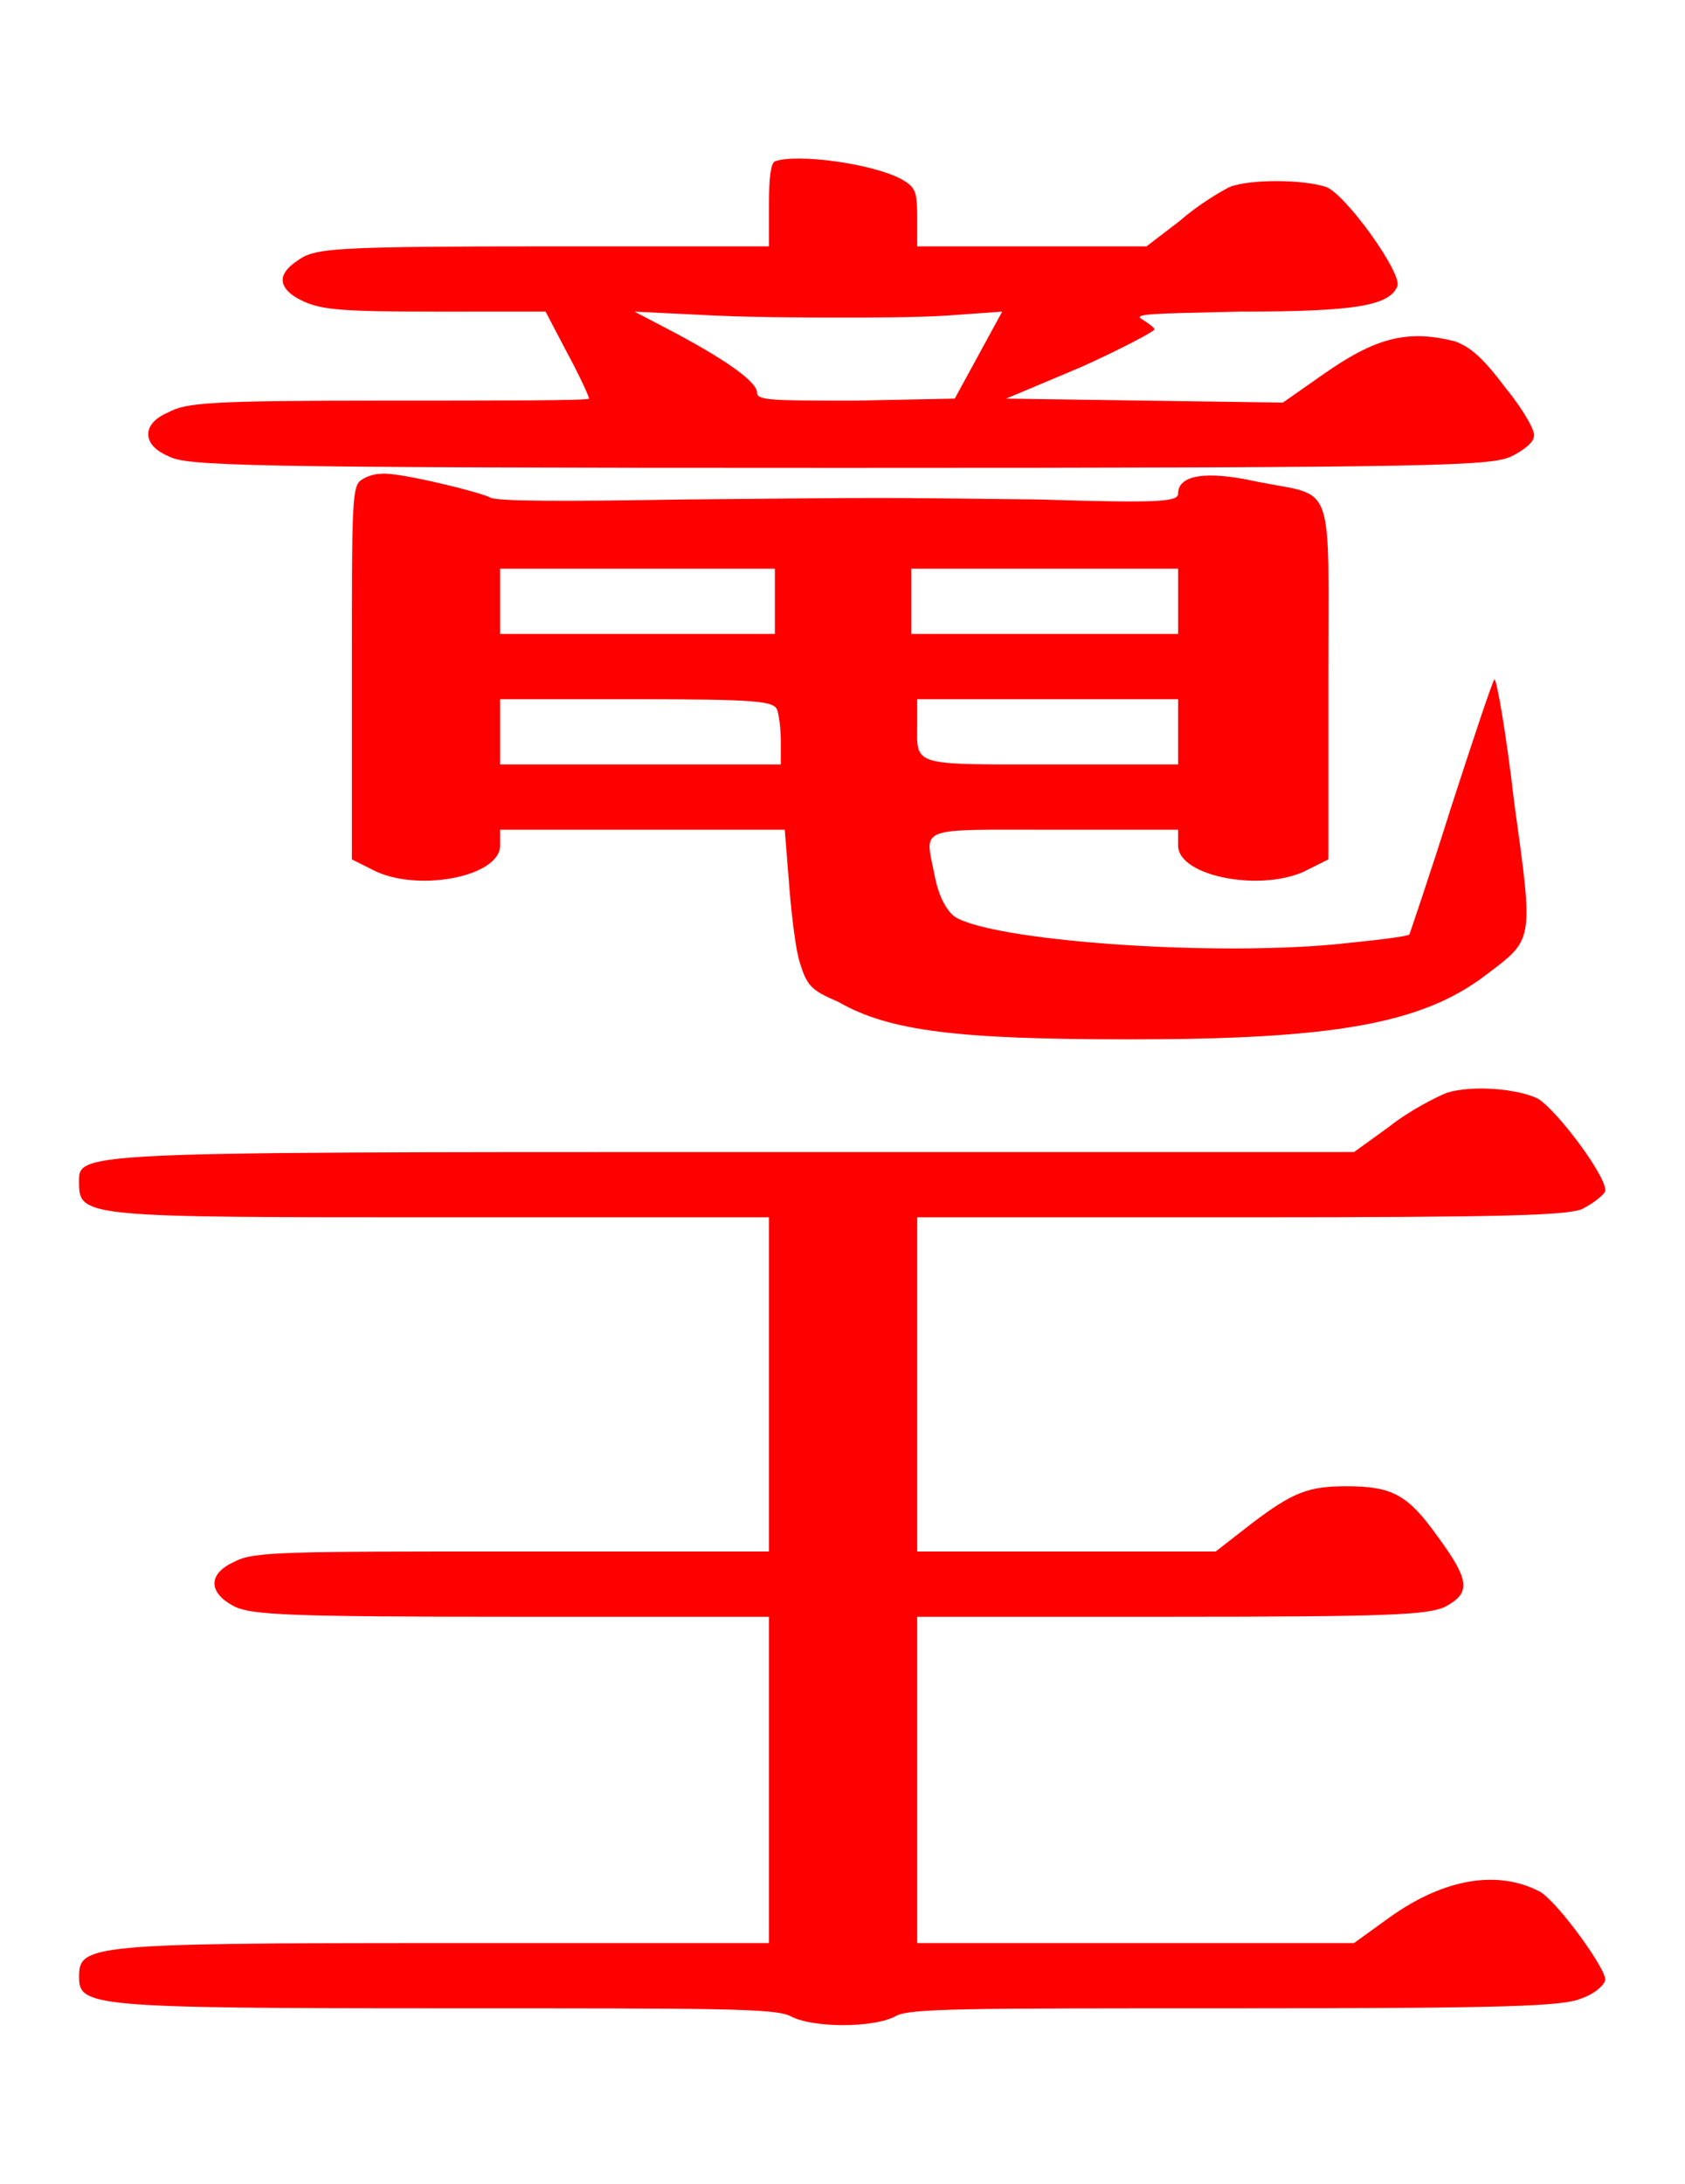 <?xml version="1.0" encoding="UTF-8" standalone="no"?>
<!-- This file was generated by dvisvgm 1.2 (x86_64-unknown-linux-gnu) -->

<!-- Sun Oct 13 08:37:31 2013 -->

<svg
   xmlns:dc="http://purl.org/dc/elements/1.1/"
   xmlns:cc="http://creativecommons.org/ns#"
   xmlns:rdf="http://www.w3.org/1999/02/22-rdf-syntax-ns#"
   xmlns:svg="http://www.w3.org/2000/svg"
   xmlns="http://www.w3.org/2000/svg"
   xmlns:xlink="http://www.w3.org/1999/xlink"
   xmlns:sodipodi="http://sodipodi.sourceforge.net/DTD/sodipodi-0.dtd"
   xmlns:inkscape="http://www.inkscape.org/namespaces/inkscape"
   height="55.019"
   version="1.1"
   viewBox="412.067 278.393 33.97 44.015"
   width="42.462"
   id="svg4256"
   inkscape:version="0.48.4 r9939"
   sodipodi:docname="promoted_rook.svg">
  <sodipodi:namedview
     pagecolor="#ffffff"
     bordercolor="#666666"
     borderopacity="1"
     objecttolerance="10"
     gridtolerance="10"
     guidetolerance="10"
     inkscape:pageopacity="0"
     inkscape:pageshadow="2"
     inkscape:window-width="640"
     inkscape:window-height="480"
     id="namedview4269"
     showgrid="false"
     fit-margin-top="4"
     fit-margin-left="2"
     fit-margin-right="2"
     fit-margin-bottom="4"
     inkscape:zoom="5.2641848"
     inkscape:cx="21.228446"
     inkscape:cy="27.587038"
     inkscape:window-x="0"
     inkscape:window-y="27"
     inkscape:window-maximized="0"
     inkscape:current-layer="svg4256" />
  <defs
     id="defs4258">
    <path
       d="M 6.56,-4.48 C 6.51,-4.46 6.37,-4.39 6.27,-4.31 L 6.09,-4.18 H 2.96 c -3.4,0 -3.32,0 -3.32,0.16 0,0.17 0.05,0.17 1.84,0.17 h 1.65 v 0.84 0.85 h -1.3 c -1.13,0 -1.31,0 -1.4,0.05 -0.14,0.06 -0.14,0.16 0,0.23 0.09,0.04 0.27,0.05 1.4,0.05 h 1.3 V -1 -0.18 H 1.48 c -1.79,0 -1.84,0.01 -1.84,0.17 0,0.15 0.05,0.16 1.86,0.16 1.4,0 1.66,0 1.74,0.04 0.11,0.06 0.42,0.06 0.53,0 C 3.84,0.15 4.1,0.15 5.49,0.15 6.86,0.15 7.15,0.14 7.24,0.1 7.3,0.08 7.35,0.04 7.36,0.01 7.38,-0.03 7.12,-0.39 7.03,-0.44 6.82,-0.55 6.55,-0.51 6.27,-0.31 L 6.09,-0.18 H 4.98 3.88 V -1 -1.83 h 1.28 c 1.12,0 1.3,-0.01 1.39,-0.05 C 6.68,-1.95 6.68,-2.01 6.51,-2.24 6.36,-2.45 6.28,-2.49 6.05,-2.49 5.86,-2.49 5.78,-2.46 5.57,-2.3 L 5.39,-2.16 H 4.63 3.88 v -0.85 -0.84 h 1.63 c 1.35,0 1.64,-0.01 1.73,-0.04 C 7.3,-3.92 7.35,-3.96 7.36,-3.98 7.38,-4.04 7.12,-4.39 7.02,-4.45 6.92,-4.5 6.69,-4.52 6.56,-4.48 z"
       id="g0-62"
       inkscape:connector-curvature="0" />
    <path
       d="m 3.16,-4.19 c -0.02,0.01 -0.03,0.08 -0.03,0.22 v 0.21 H 2.01 c -1.01,0 -1.14,0.01 -1.23,0.05 -0.07,0.04 -0.11,0.08 -0.11,0.12 0,0.04 0.04,0.08 0.11,0.11 0.09,0.04 0.19,0.05 0.66,0.05 H 2 l 0.11,0.21 c 0.06,0.11 0.11,0.22 0.11,0.23 0,0.01 -0.45,0.01 -1.01,0.01 -0.91,0 -1.03,0.01 -1.12,0.06 -0.07,0.03 -0.1,0.07 -0.1,0.11 0,0.04 0.03,0.08 0.1,0.11 0.09,0.05 0.32,0.06 3.4,0.06 3.08,0 3.3,-0.01 3.4,-0.06 C 6.95,-2.73 7,-2.77 7,-2.8 7.01,-2.82 6.95,-2.93 6.86,-3.04 6.74,-3.2 6.68,-3.25 6.6,-3.28 6.36,-3.34 6.2,-3.3 5.93,-3.11 l -0.2,0.14 -0.7,-0.01 -0.7,-0.01 0.38,-0.16 c 0.2,-0.09 0.37,-0.18 0.37,-0.19 0,-0.01 -0.03,-0.03 -0.06,-0.05 -0.06,-0.03 0.06,-0.03 0.49,-0.04 0.59,0 0.76,-0.03 0.8,-0.13 C 6.33,-3.63 6.05,-4.02 5.95,-4.06 5.83,-4.1 5.56,-4.1 5.46,-4.06 5.42,-4.04 5.3,-3.97 5.21,-3.89 L 5.04,-3.76 H 4.46 3.88 V -3.91 C 3.88,-4.04 3.87,-4.06 3.8,-4.1 3.65,-4.18 3.27,-4.23 3.16,-4.19 z M 3.5,-3.4 c 0.14,0 0.37,0 0.53,-0.01 l 0.28,-0.02 -0.12,0.22 -0.12,0.22 -0.5,0.01 c -0.42,0 -0.5,0 -0.5,-0.04 0,-0.05 -0.13,-0.15 -0.41,-0.3 L 2.45,-3.43 2.86,-3.41 C 3.08,-3.4 3.37,-3.4 3.5,-3.4 z m -2.43,0.82 c -0.05,0.03 -0.05,0.11 -0.05,0.97 v 0.95 l 0.1,0.05 c 0.22,0.12 0.65,0.04 0.65,-0.12 v -0.08 h 0.72 0.72 l 0.02,0.25 c 0.01,0.14 0.03,0.32 0.05,0.4 0.04,0.14 0.06,0.16 0.2,0.22 0.26,0.15 0.61,0.19 1.48,0.19 1.03,0 1.47,-0.08 1.79,-0.32 C 7,-0.26 7,-0.23 6.9,-0.95 6.86,-1.3 6.81,-1.58 6.8,-1.57 6.79,-1.56 6.69,-1.26 6.58,-0.92 6.47,-0.57 6.37,-0.28 6.37,-0.28 6.36,-0.27 6.19,-0.25 5.99,-0.23 5.33,-0.17 4.26,-0.25 4.07,-0.37 4.03,-0.4 3.99,-0.47 3.97,-0.57 3.92,-0.83 3.86,-0.81 4.57,-0.81 H 5.2 v 0.08 c 0,0.16 0.44,0.24 0.66,0.12 l 0.1,-0.05 v -0.9 C 5.96,-2.6 6,-2.49 5.6,-2.57 5.33,-2.63 5.2,-2.6 5.2,-2.51 c 0,0.04 -0.08,0.05 -0.7,0.03 -0.88,-0.01 -0.72,-0.01 -1.8,0 -0.6,0.01 -0.95,0.01 -0.98,-0.01 -0.06,-0.03 -0.47,-0.13 -0.55,-0.12 -0.03,0 -0.07,0.01 -0.1,0.03 z m 2.09,0.61 V -1.8 H 2.46 1.77 v -0.17 -0.16 h 0.69 0.7 z m 2.04,0 V -1.8 H 4.53 3.85 V -1.97 -2.13 H 4.53 5.2 z m -2.03,0.55 c 0.01,0.02 0.02,0.1 0.02,0.16 v 0.12 H 2.48 1.77 V -1.3 -1.47 h 0.69 c 0.6,0 0.69,0.01 0.71,0.05 z M 5.2,-1.3 v 0.16 H 4.56 c -0.72,0 -0.68,0.01 -0.68,-0.21 V -1.47 H 4.54 5.2 z"
       id="g0-98"
       inkscape:connector-curvature="0" />
  </defs>
  <g
     id="page1"
     transform="matrix(3.985,0,0,3.985,3.035,4.013)">
    <g
       id="g4263"
       style="fill:#ff0000">
      <use
         x="103.403"
         xlink:href="#g0-98"
         y="73.859"
         id="use4265"
         width="27.895"
         height="35.865" />
      <use
         x="103.403"
         xlink:href="#g0-62"
         y="78.859"
         id="use4267"
         width="27.895"
         height="35.865" />
    </g>
  </g>
</svg>
